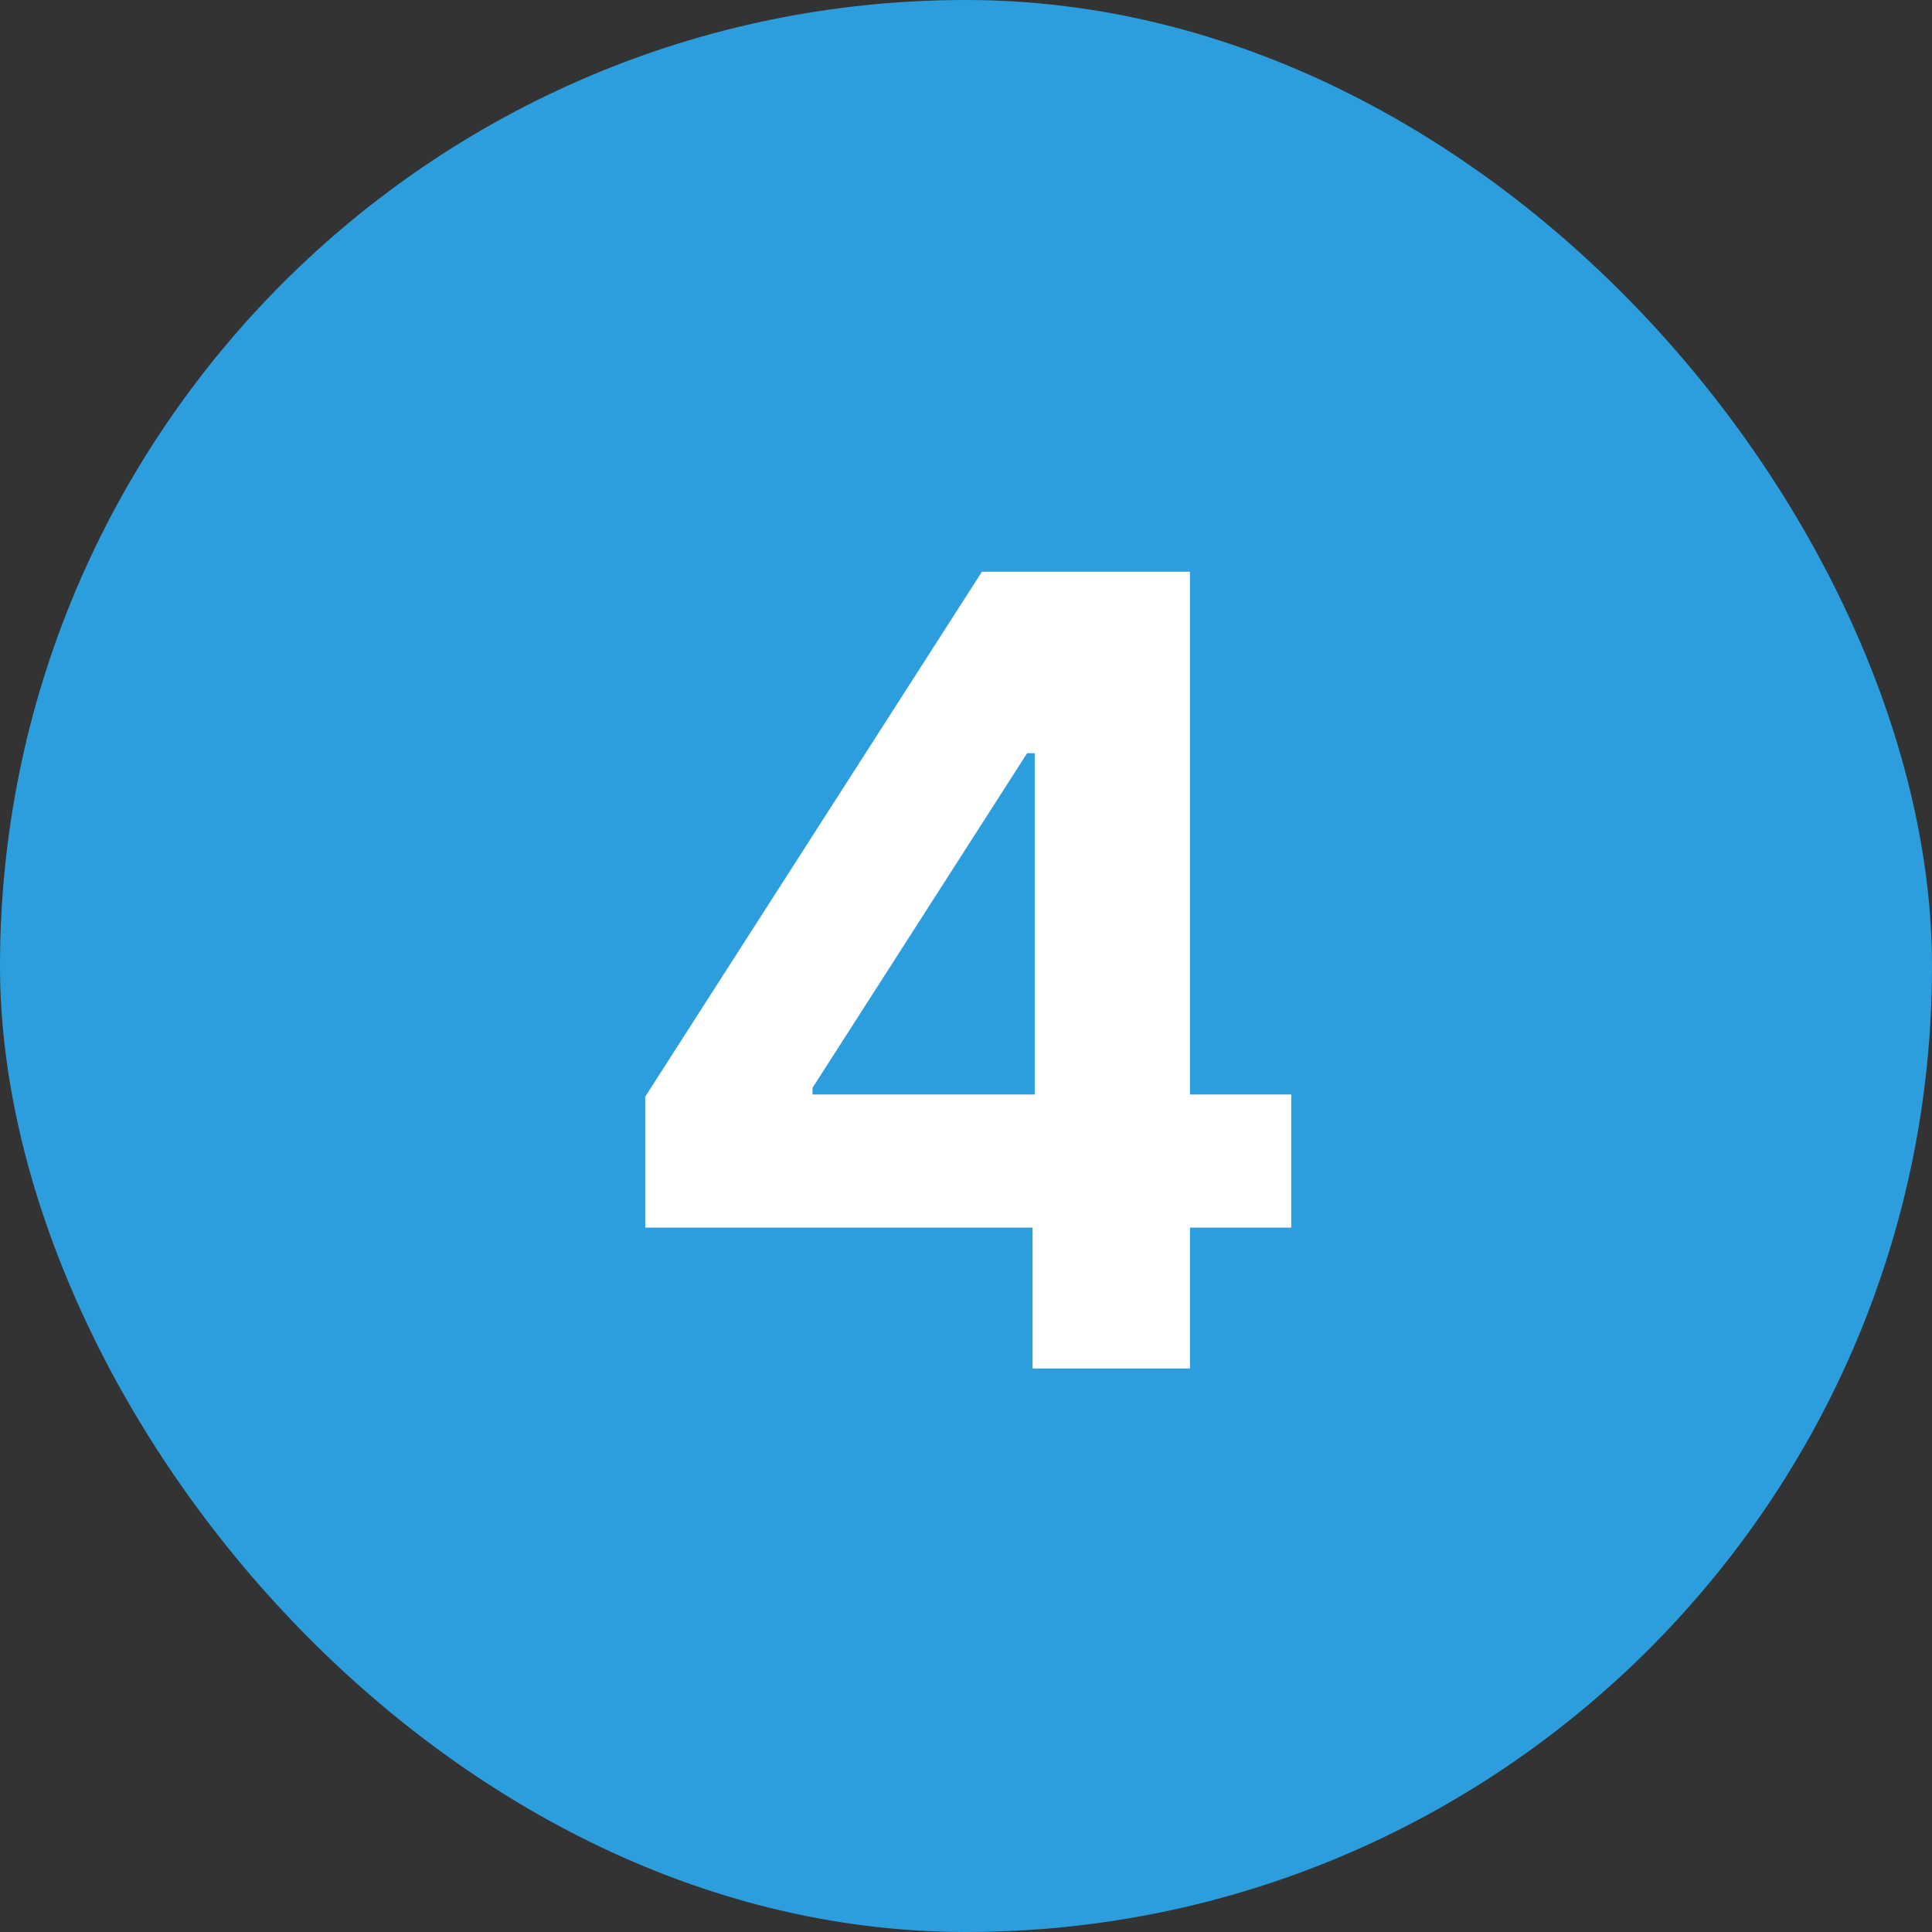 <svg width="24" height="24" viewBox="0 0 24 24" fill="none" xmlns="http://www.w3.org/2000/svg">
<rect x="0" y="0" width="24" height="24" fill="#333333" stroke="none"/>
<g clip-path="url(#clip0_662_19926)">
<rect width="24" height="24" rx="12" fill="#2C9EDE"/>
<path d="M8.015 15.25H12.827V17H14.782V15.25H16.04V13.596H14.782V7.102H12.198L8.015 13.623V15.25ZM10.093 13.596V13.514L12.759 9.357H12.854V13.596H10.093Z" fill="white"/>
</g>
<defs>
<clipPath id="clip0_662_19926">
<rect width="24" height="24" rx="12" fill="white"/>
</clipPath>
</defs>
</svg>
